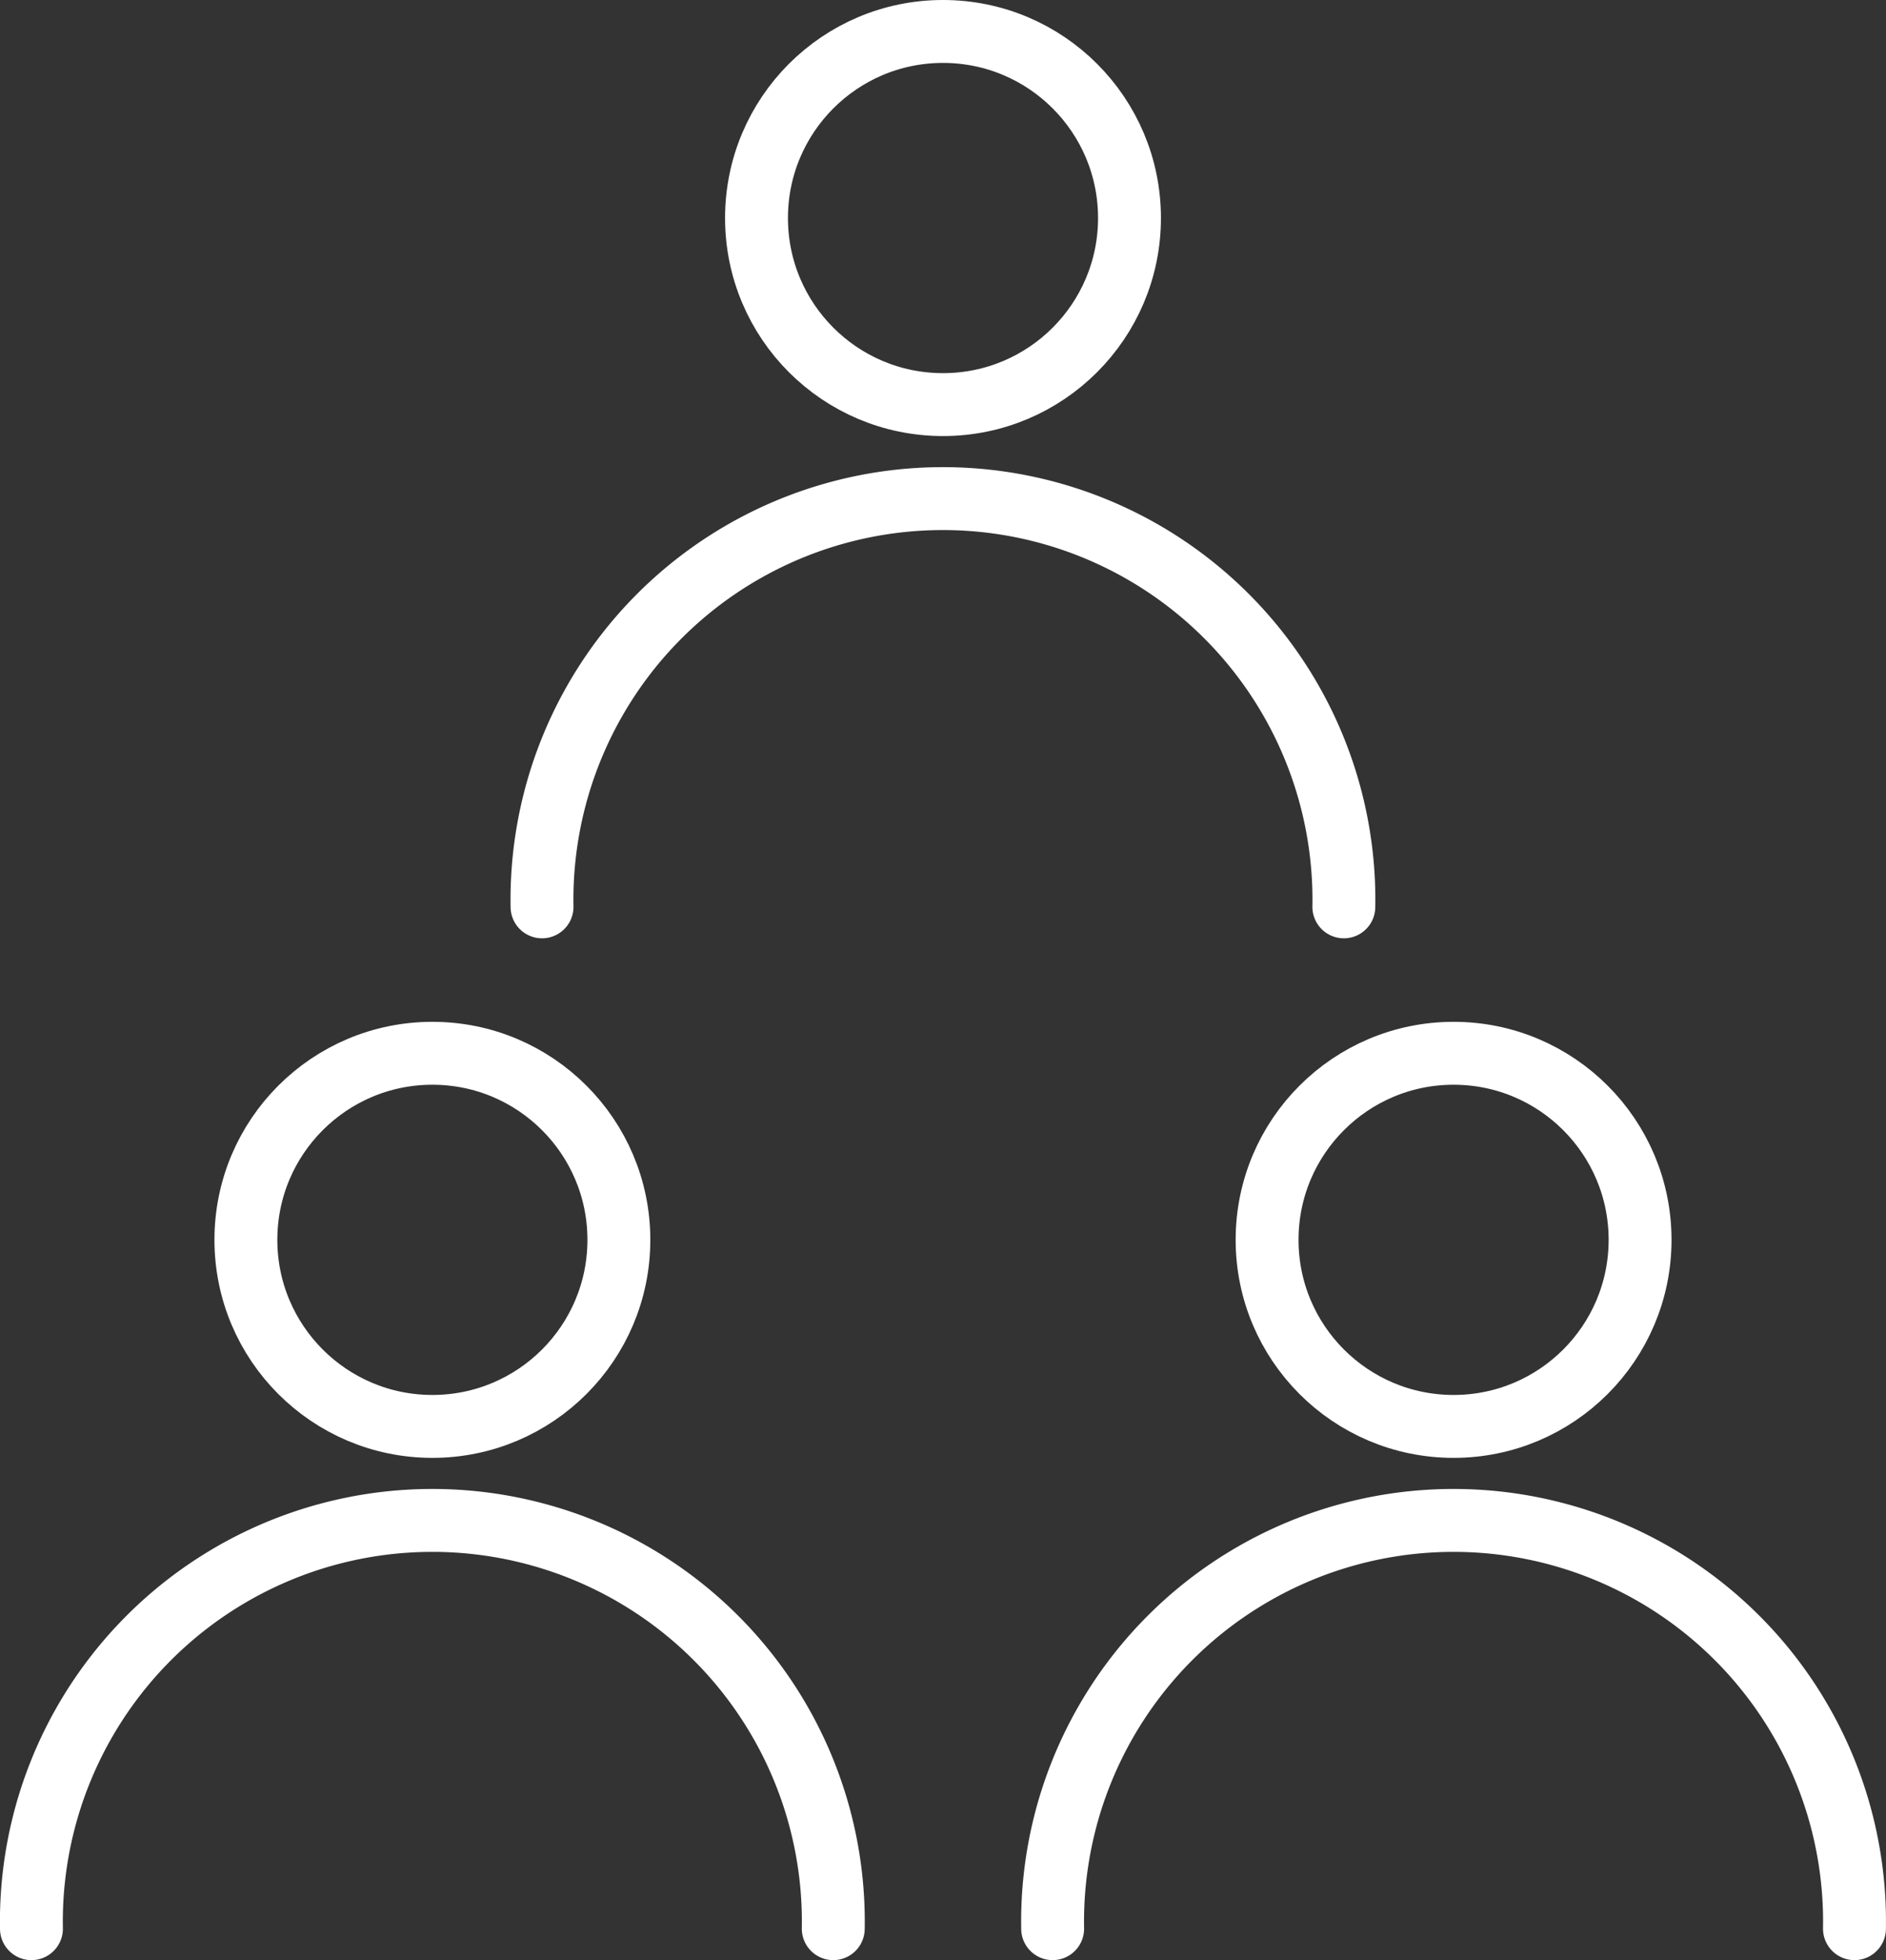 <svg xmlns="http://www.w3.org/2000/svg" width="59.98" height="62.311" viewBox="0 0 59.98 62.311"><rect x="0" y="0" width="59.98" height="62.311" fill="#333333" stroke="none"/><defs><style>.a{fill:none;stroke:#fff;stroke-linecap:round;stroke-miterlimit:10;stroke-width:2px;}</style></defs><g transform="translate(-447.279 -46.068)"><g transform="translate(448.279 79.551)"><circle class="a" cx="5.931" cy="5.931" r="5.931" transform="translate(6.82 0)"/><path class="a" d="M448.279,134.623a12.752,12.752,0,1,1,25.5,0" transform="translate(-448.279 -106.795)"/><circle class="a" cx="5.931" cy="5.931" r="5.931" transform="translate(39.297 0)"/><path class="a" d="M499.36,134.623a12.752,12.752,0,1,1,25.5,0" transform="translate(-466.883 -106.795)"/></g><g transform="translate(464.517 47.068)"><circle class="a" cx="5.931" cy="5.931" r="5.931" transform="translate(6.821)"/><path class="a" d="M473.819,83.532a12.752,12.752,0,1,1,25.5,0" transform="translate(-473.819 -55.704)"/></g></g></svg>